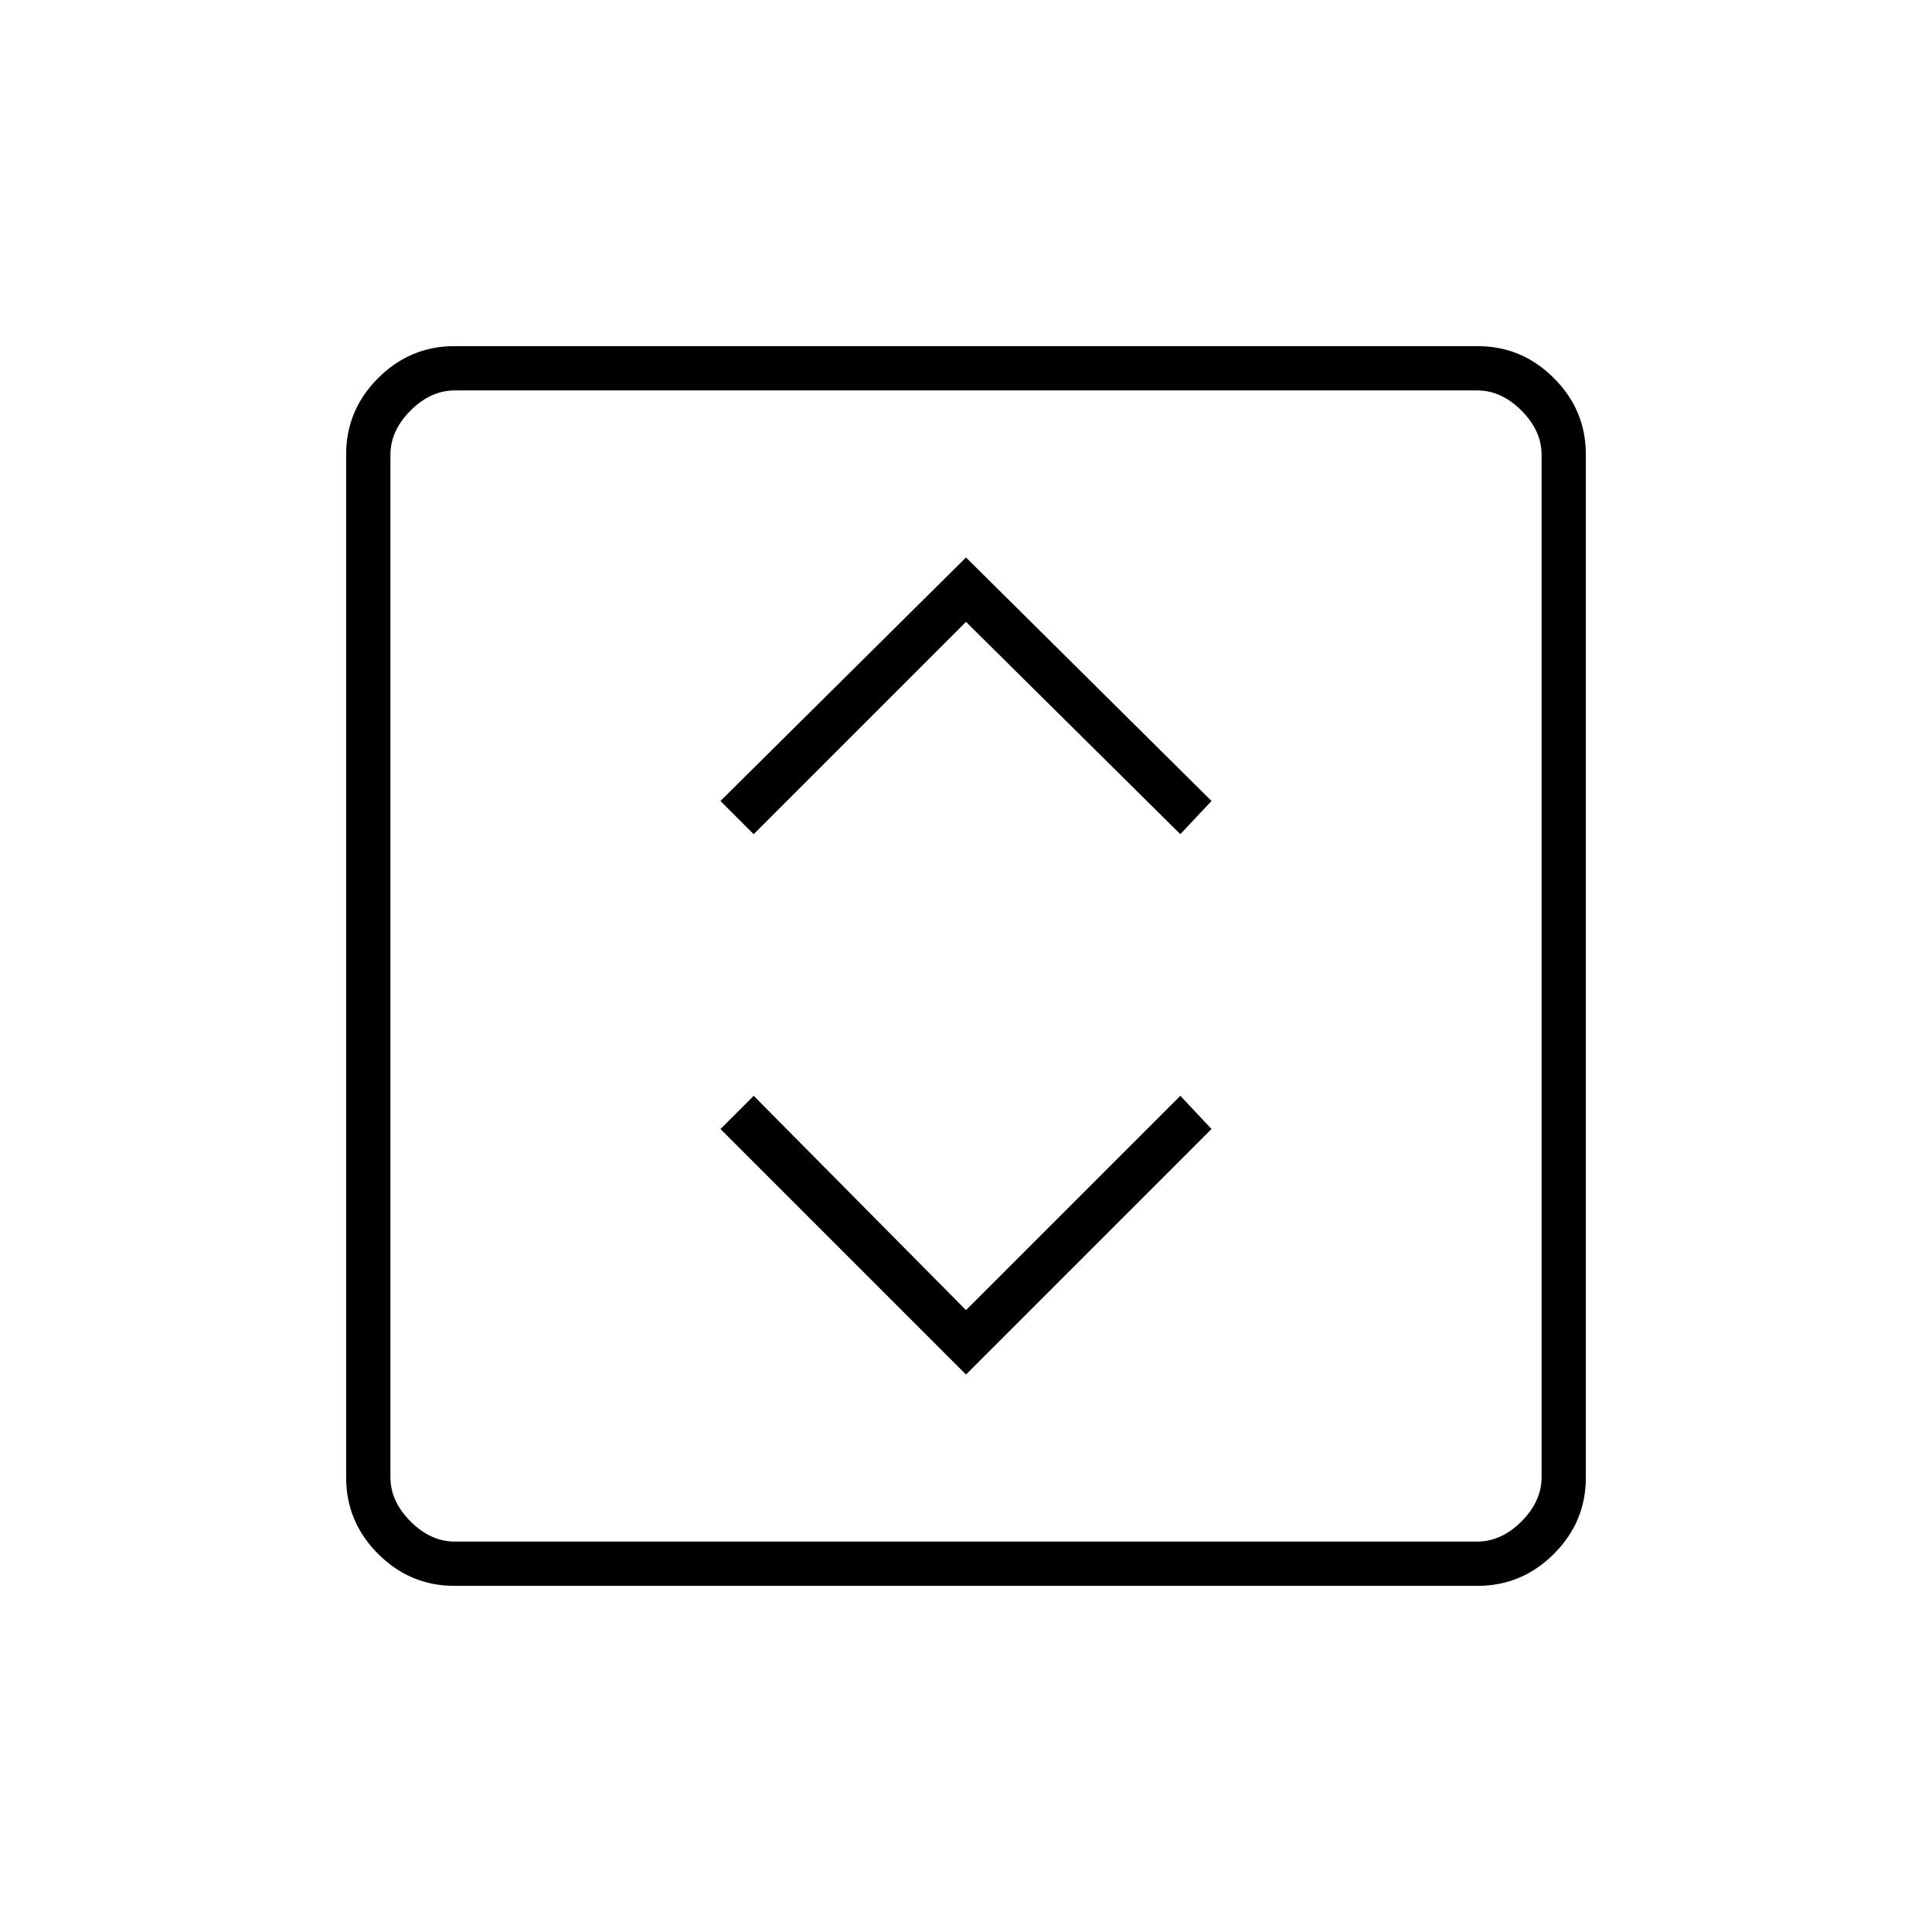 <svg xmlns="http://www.w3.org/2000/svg" height="48" viewBox="0 -960 960 960" width="48"><path d="m480-277 122-122-15.5-16.5L480-309 374.5-415.5 358-399l122 122ZM374.5-545.5 480-651l106.5 105.5L602-562 480-683 358-562l16.5 16.5ZM225.76-172q-22 0-37.88-15.88Q172-203.76 172-225.76v-508.48q0-22 15.88-37.88Q203.76-788 225.76-788h508.48q22 0 37.88 15.88Q788-756.24 788-734.24v508.48q0 22-15.88 37.88Q756.24-172 734.24-172H225.76Zm.24-22h508q12 0 22-10t10-22v-508q0-12-10-22t-22-10H226q-12 0-22 10t-10 22v508q0 12 10 22t22 10Zm-32-572v572-572Z"/></svg>